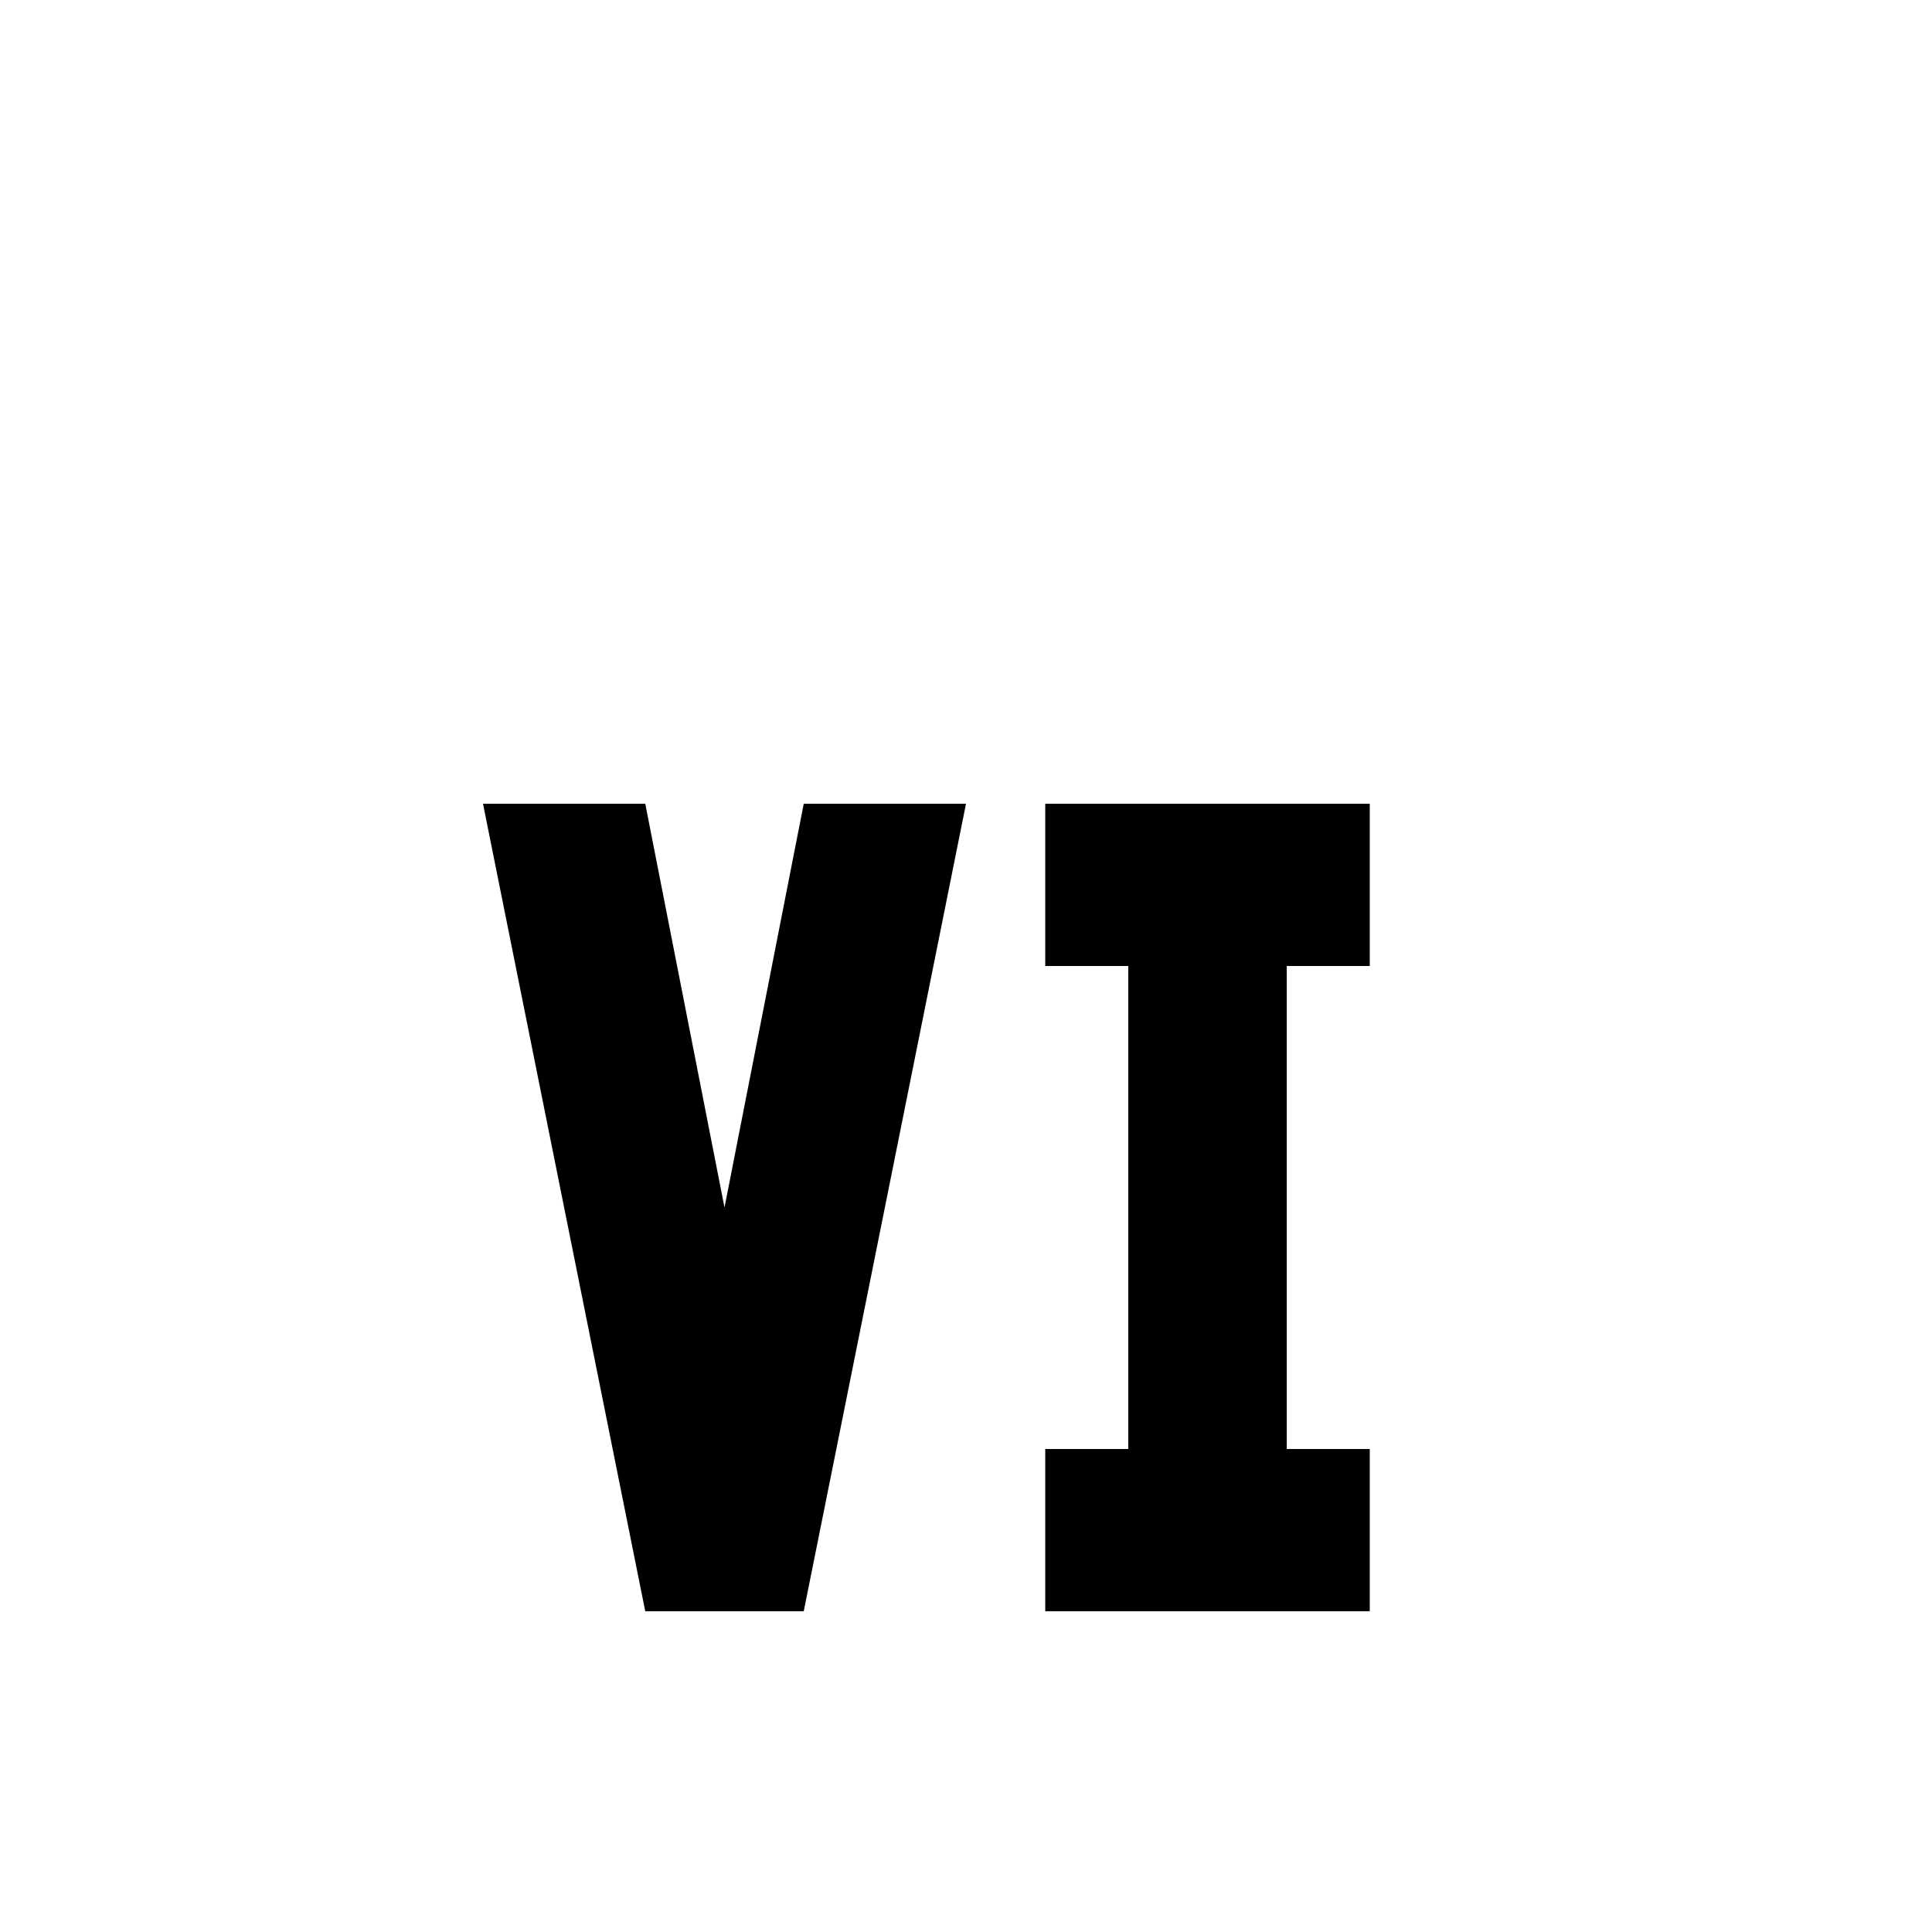 <svg xmlns="http://www.w3.org/2000/svg" viewBox="0 -512 512 512">
	<path fill="#000000" d="M128 -299L171 -85H213L256 -299H213L192 -192L171 -299ZM363 -299V-256H341V-128H363V-85H277V-128H299V-256H277V-299Z"/>
</svg>